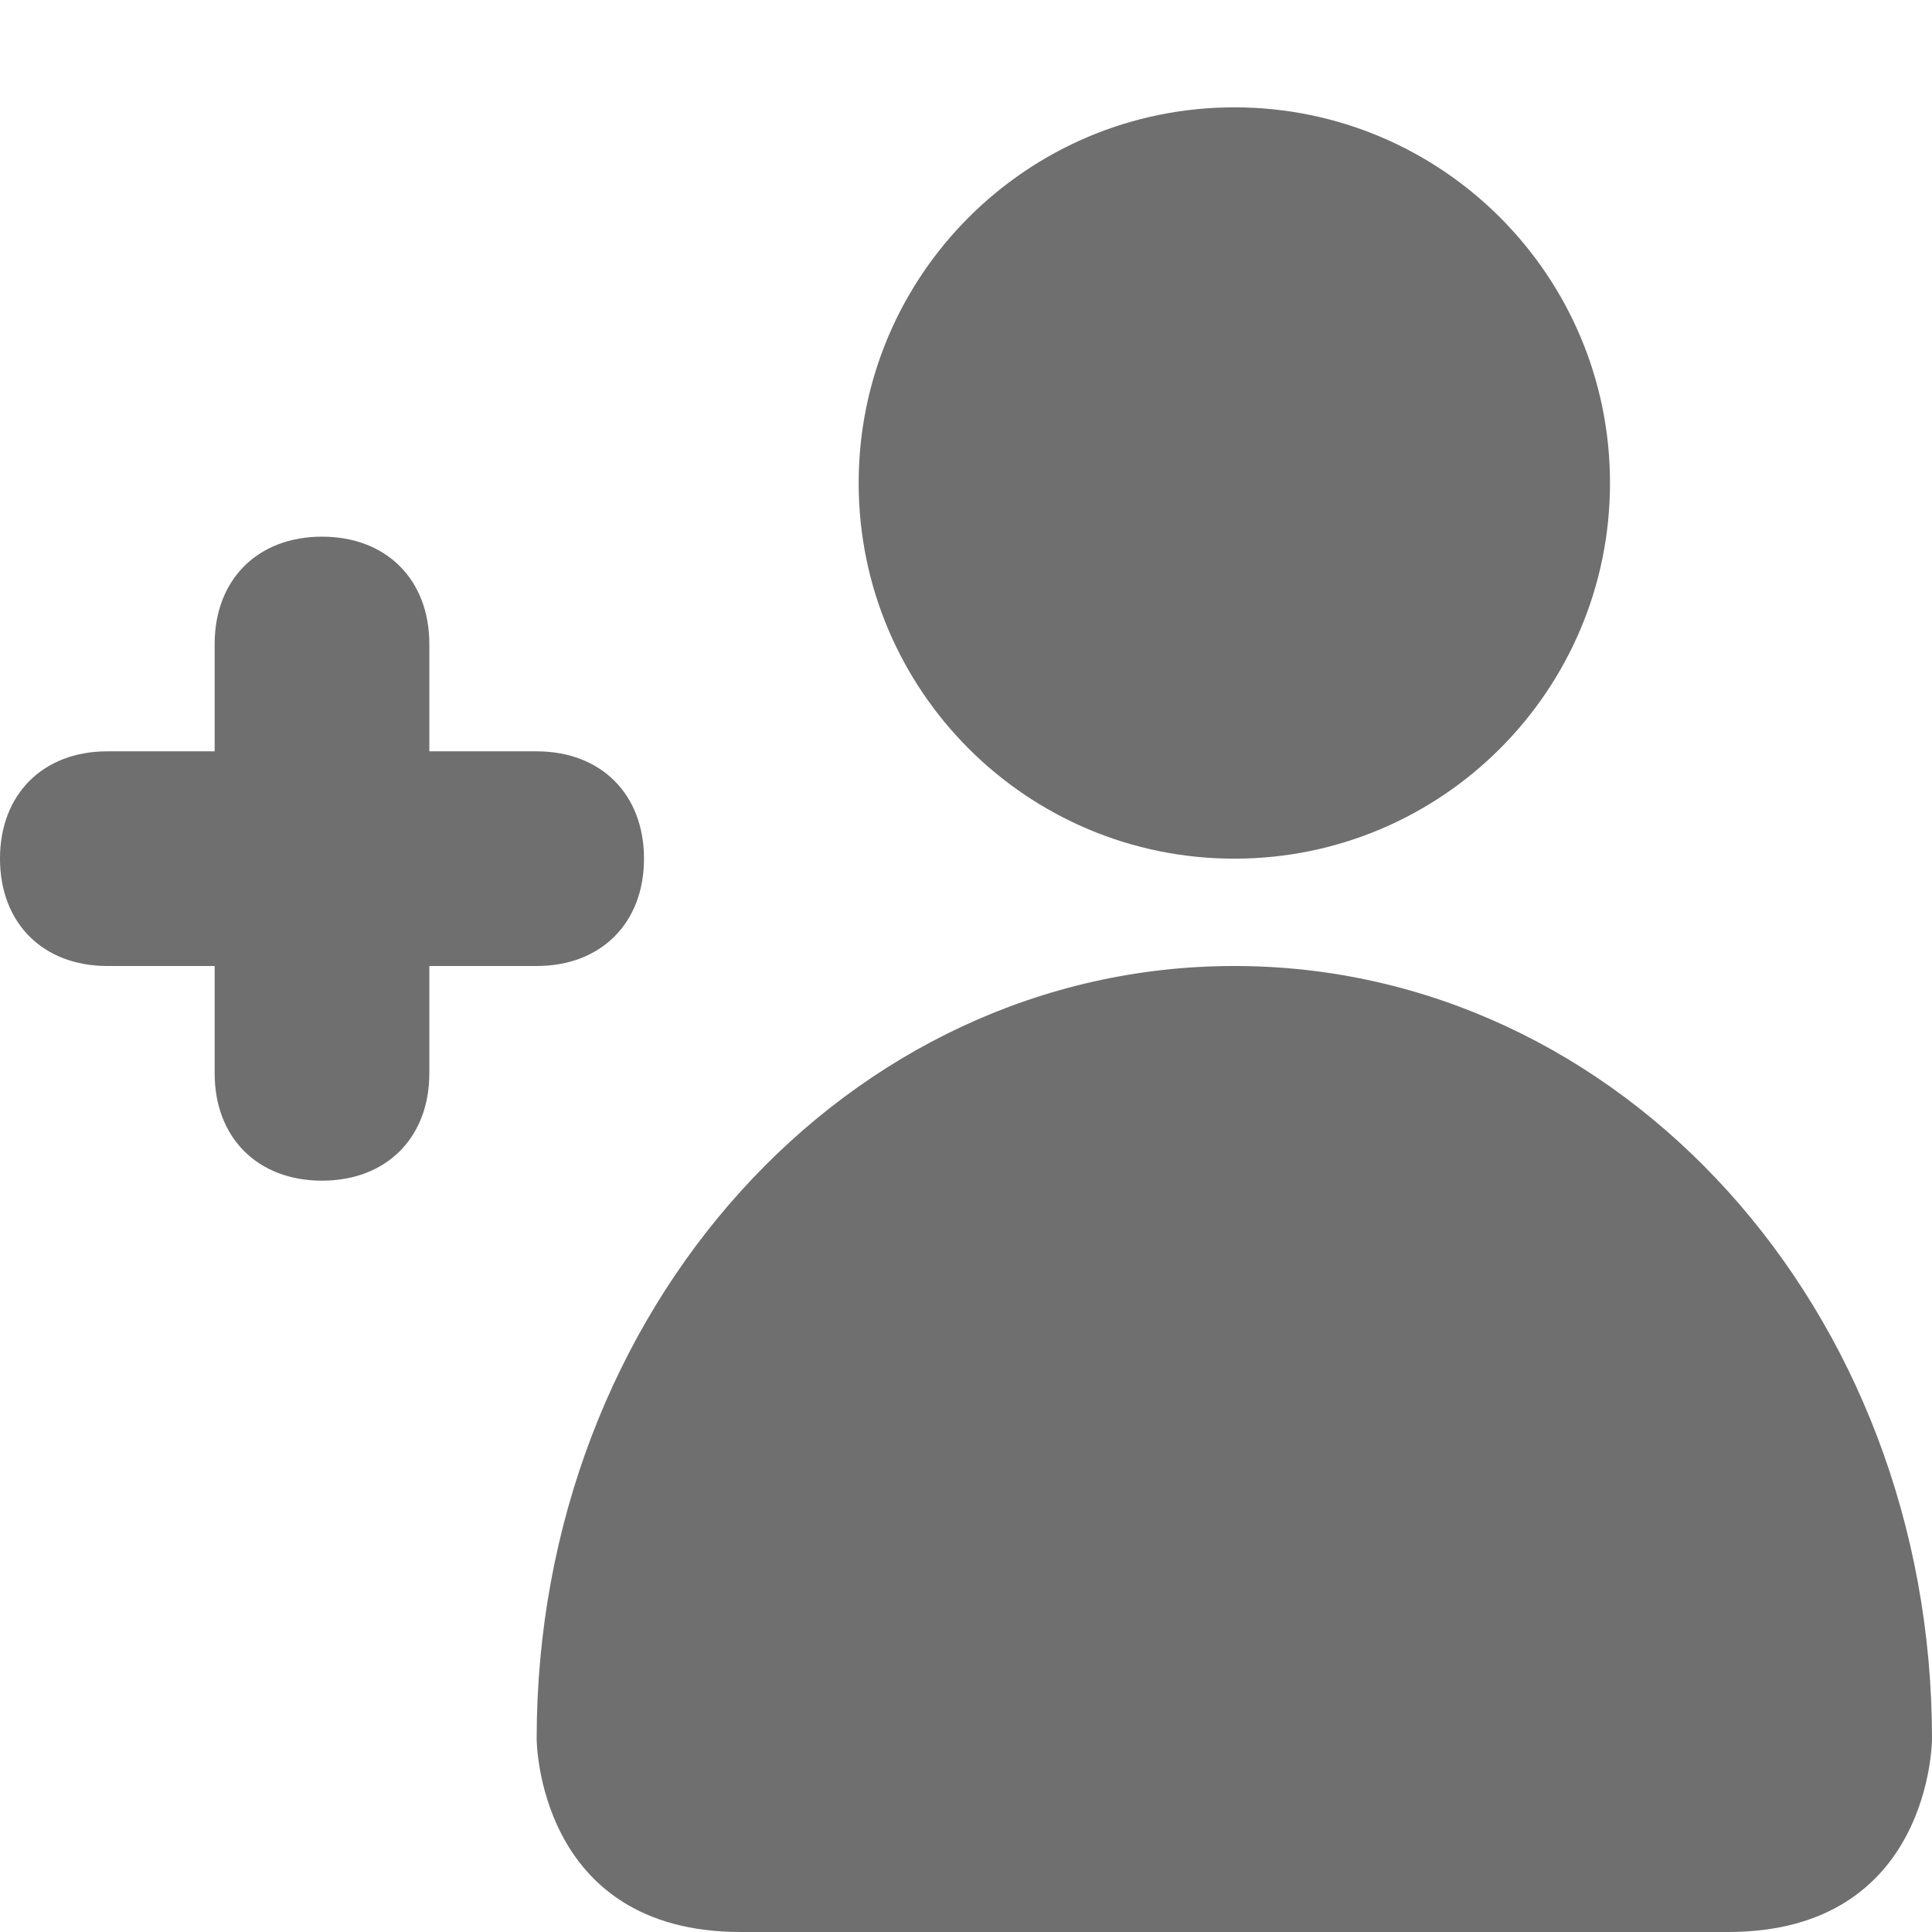 <svg width="18" height="18" viewBox="0 0 18 18" xmlns="http://www.w3.org/2000/svg"><title>add-employee</title><desc>Created with Sketch.</desc><path d="M5 7h-1v-1c0-.6-.4-1-1-1s-1 .4-1 1v1h-1c-.6 0-1 .4-1 1s.4 1 1 1h1v1c0 .6.4 1 1 1s1-.4 1-1v-1h1c.6 0 1-.4 1-1s-.4-1-1-1m6.5-6c1.933 0 3.5 1.567 3.5 3.5s-1.567 3.5-3.5 3.5-3.5-1.567-3.5-3.5 1.567-3.5 3.5-3.5m6.5 15.2c0-4-2.9-7.2-6.5-7.2s-6.5 3.2-6.5 7.2c0 0 0 1.8 1.9 1.8h9.2c1.9 0 1.9-1.8 1.9-1.8" fill="#6F6F6F"/></svg>